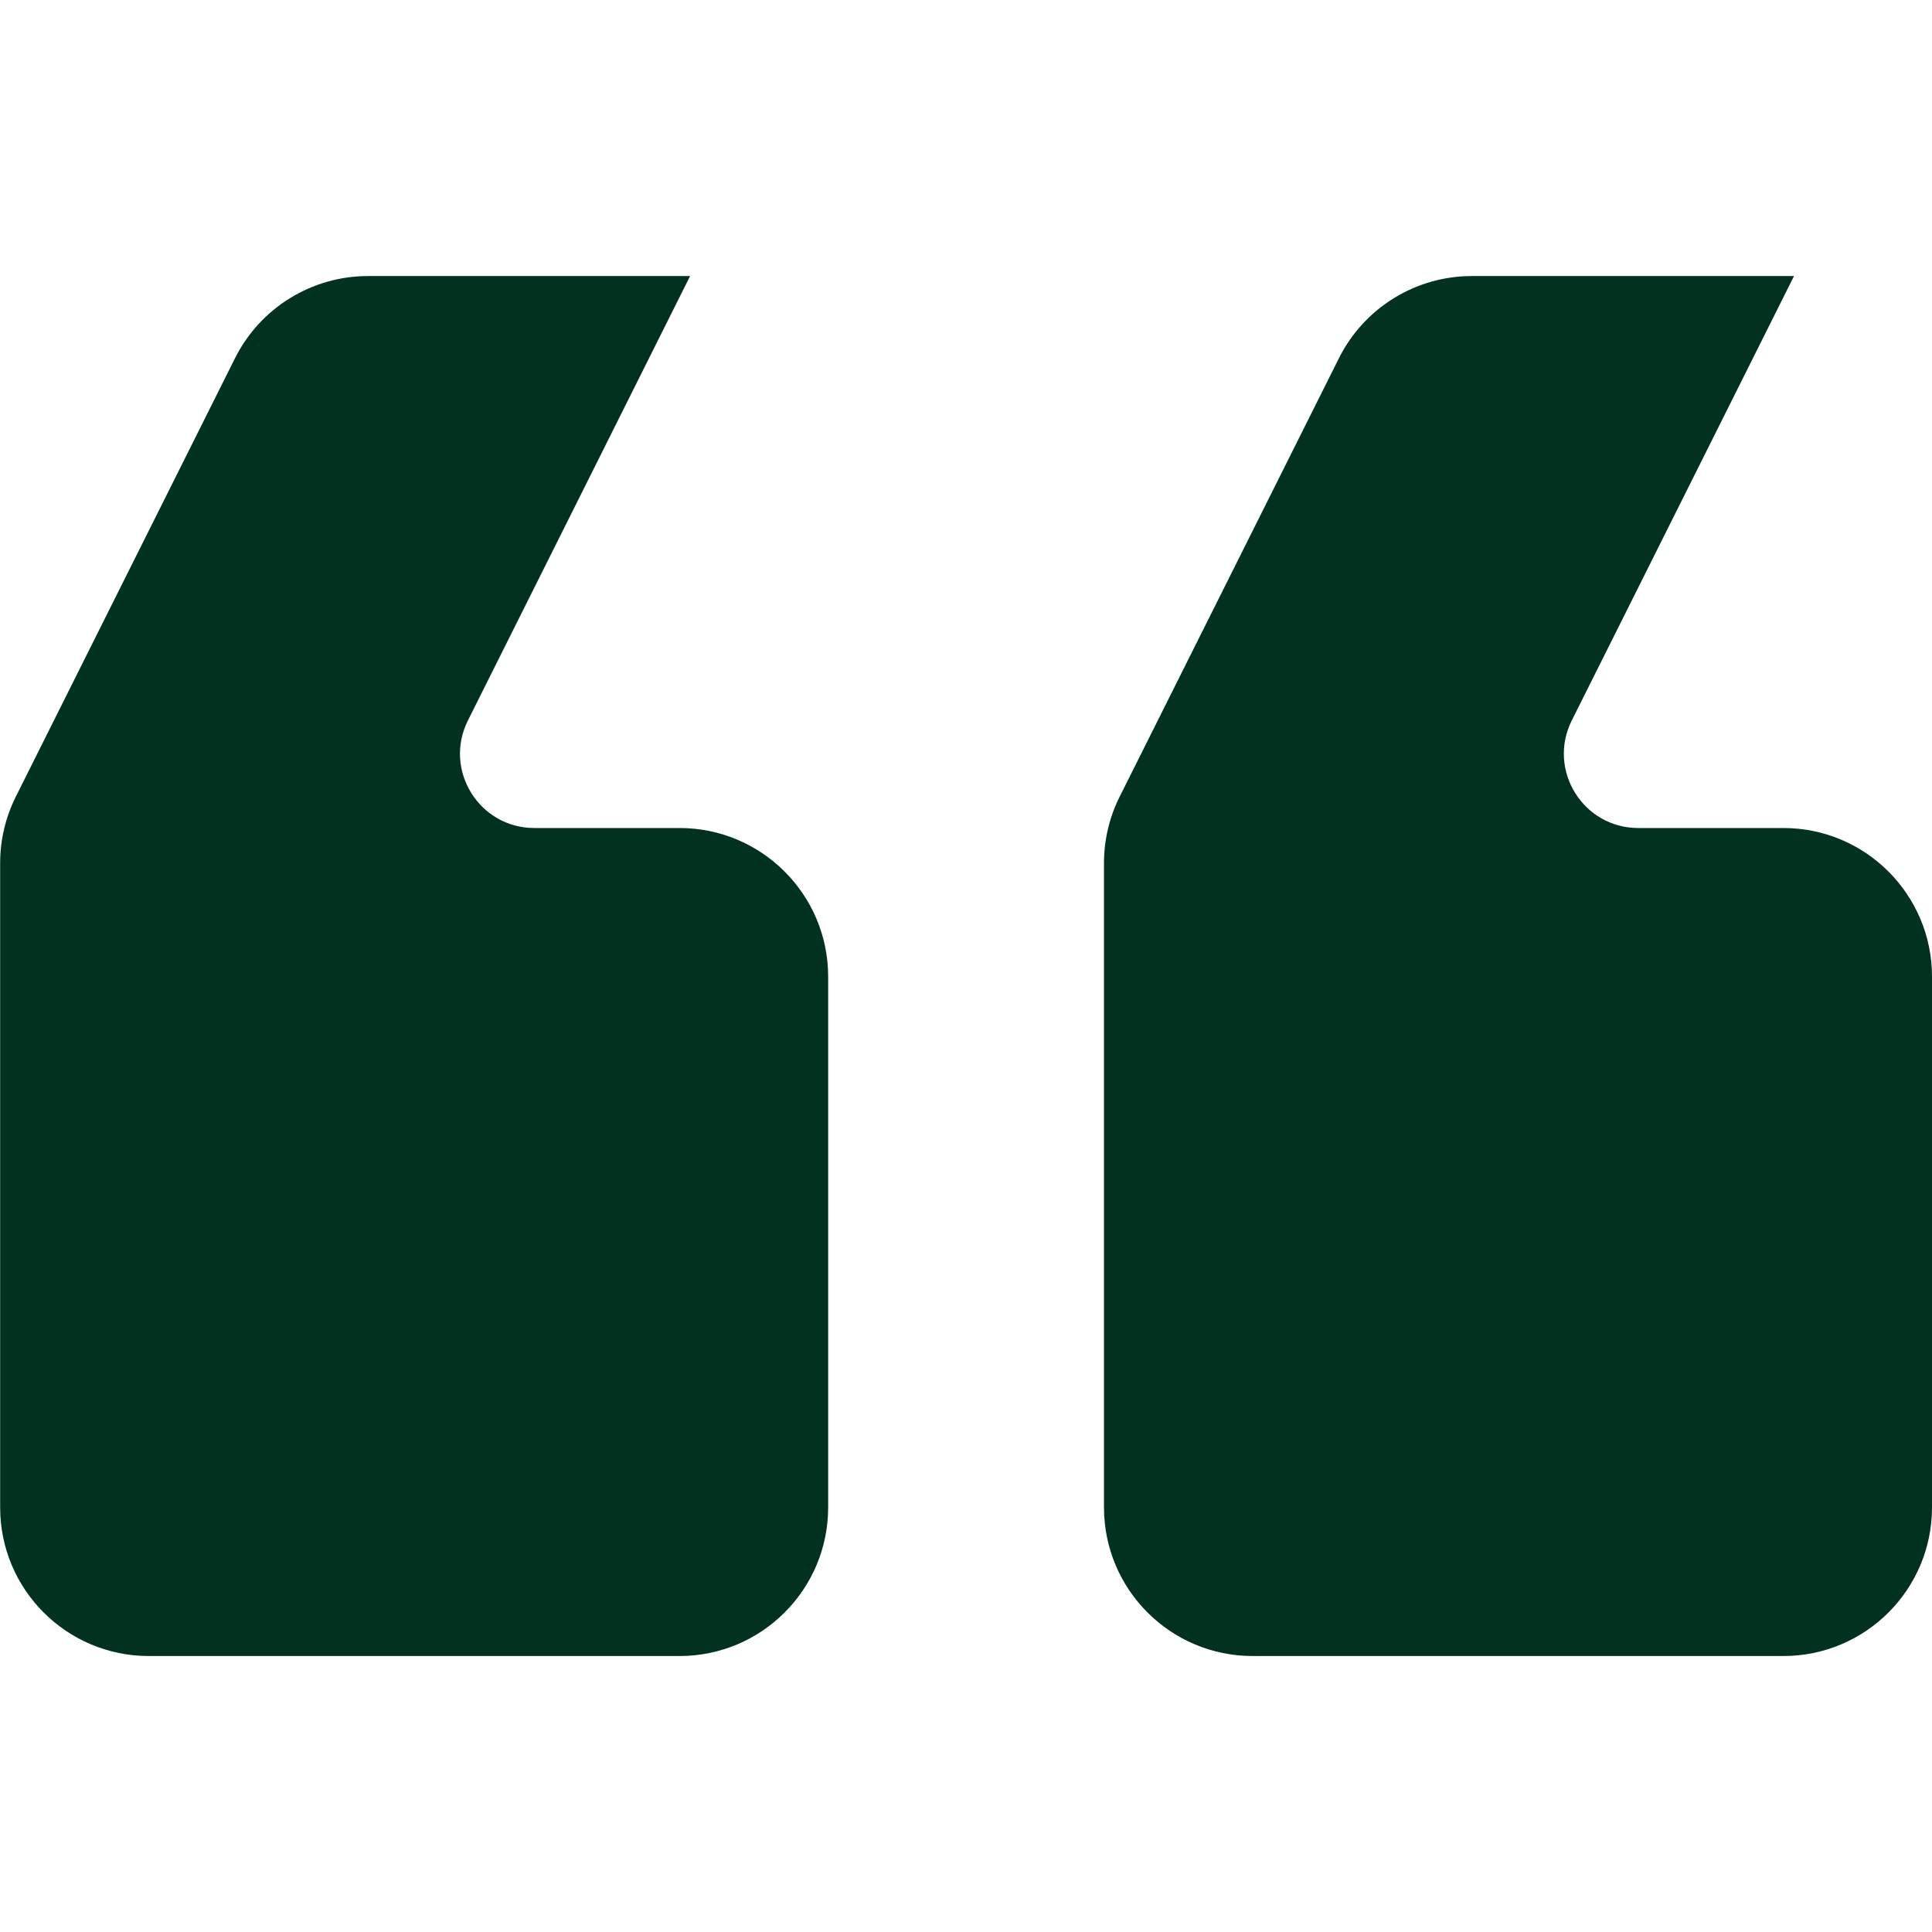 <svg width="26" height="26" viewBox="0 0 26 26" fill="none" xmlns="http://www.w3.org/2000/svg">
<g clip-path="url(#clip0)">
<path d="M26 13.143C26 12.039 25.105 11.143 24 11.143L22.047 11.143C21.303 11.143 20.82 10.361 21.152 9.696L24.143 3.715L19.808 3.715C19.05 3.715 18.358 4.143 18.019 4.82L15.068 10.721C14.929 10.999 14.857 11.305 14.857 11.615L14.857 20.286C14.857 21.391 15.753 22.286 16.857 22.286L24 22.286C25.105 22.286 26 21.391 26 20.286L26 13.143Z" fill="#013220"/>
<path d="M9.145 22.286C10.249 22.286 11.145 21.391 11.145 20.286L11.145 13.143C11.145 12.039 10.249 11.143 9.145 11.143L7.191 11.143C6.448 11.143 5.964 10.361 6.297 9.696L9.287 3.715L4.952 3.715C4.195 3.715 3.502 4.143 3.163 4.82L0.213 10.721C0.074 10.999 0.002 11.305 0.002 11.615L0.002 20.286C0.002 21.391 0.897 22.286 2.002 22.286L9.145 22.286Z" fill="#013220"/>
</g>
<defs>
<clipPath id="clip0">
<rect width="26" height="26" fill="white" transform="translate(26 26) rotate(-180)"/>
</clipPath>
</defs>
</svg>
